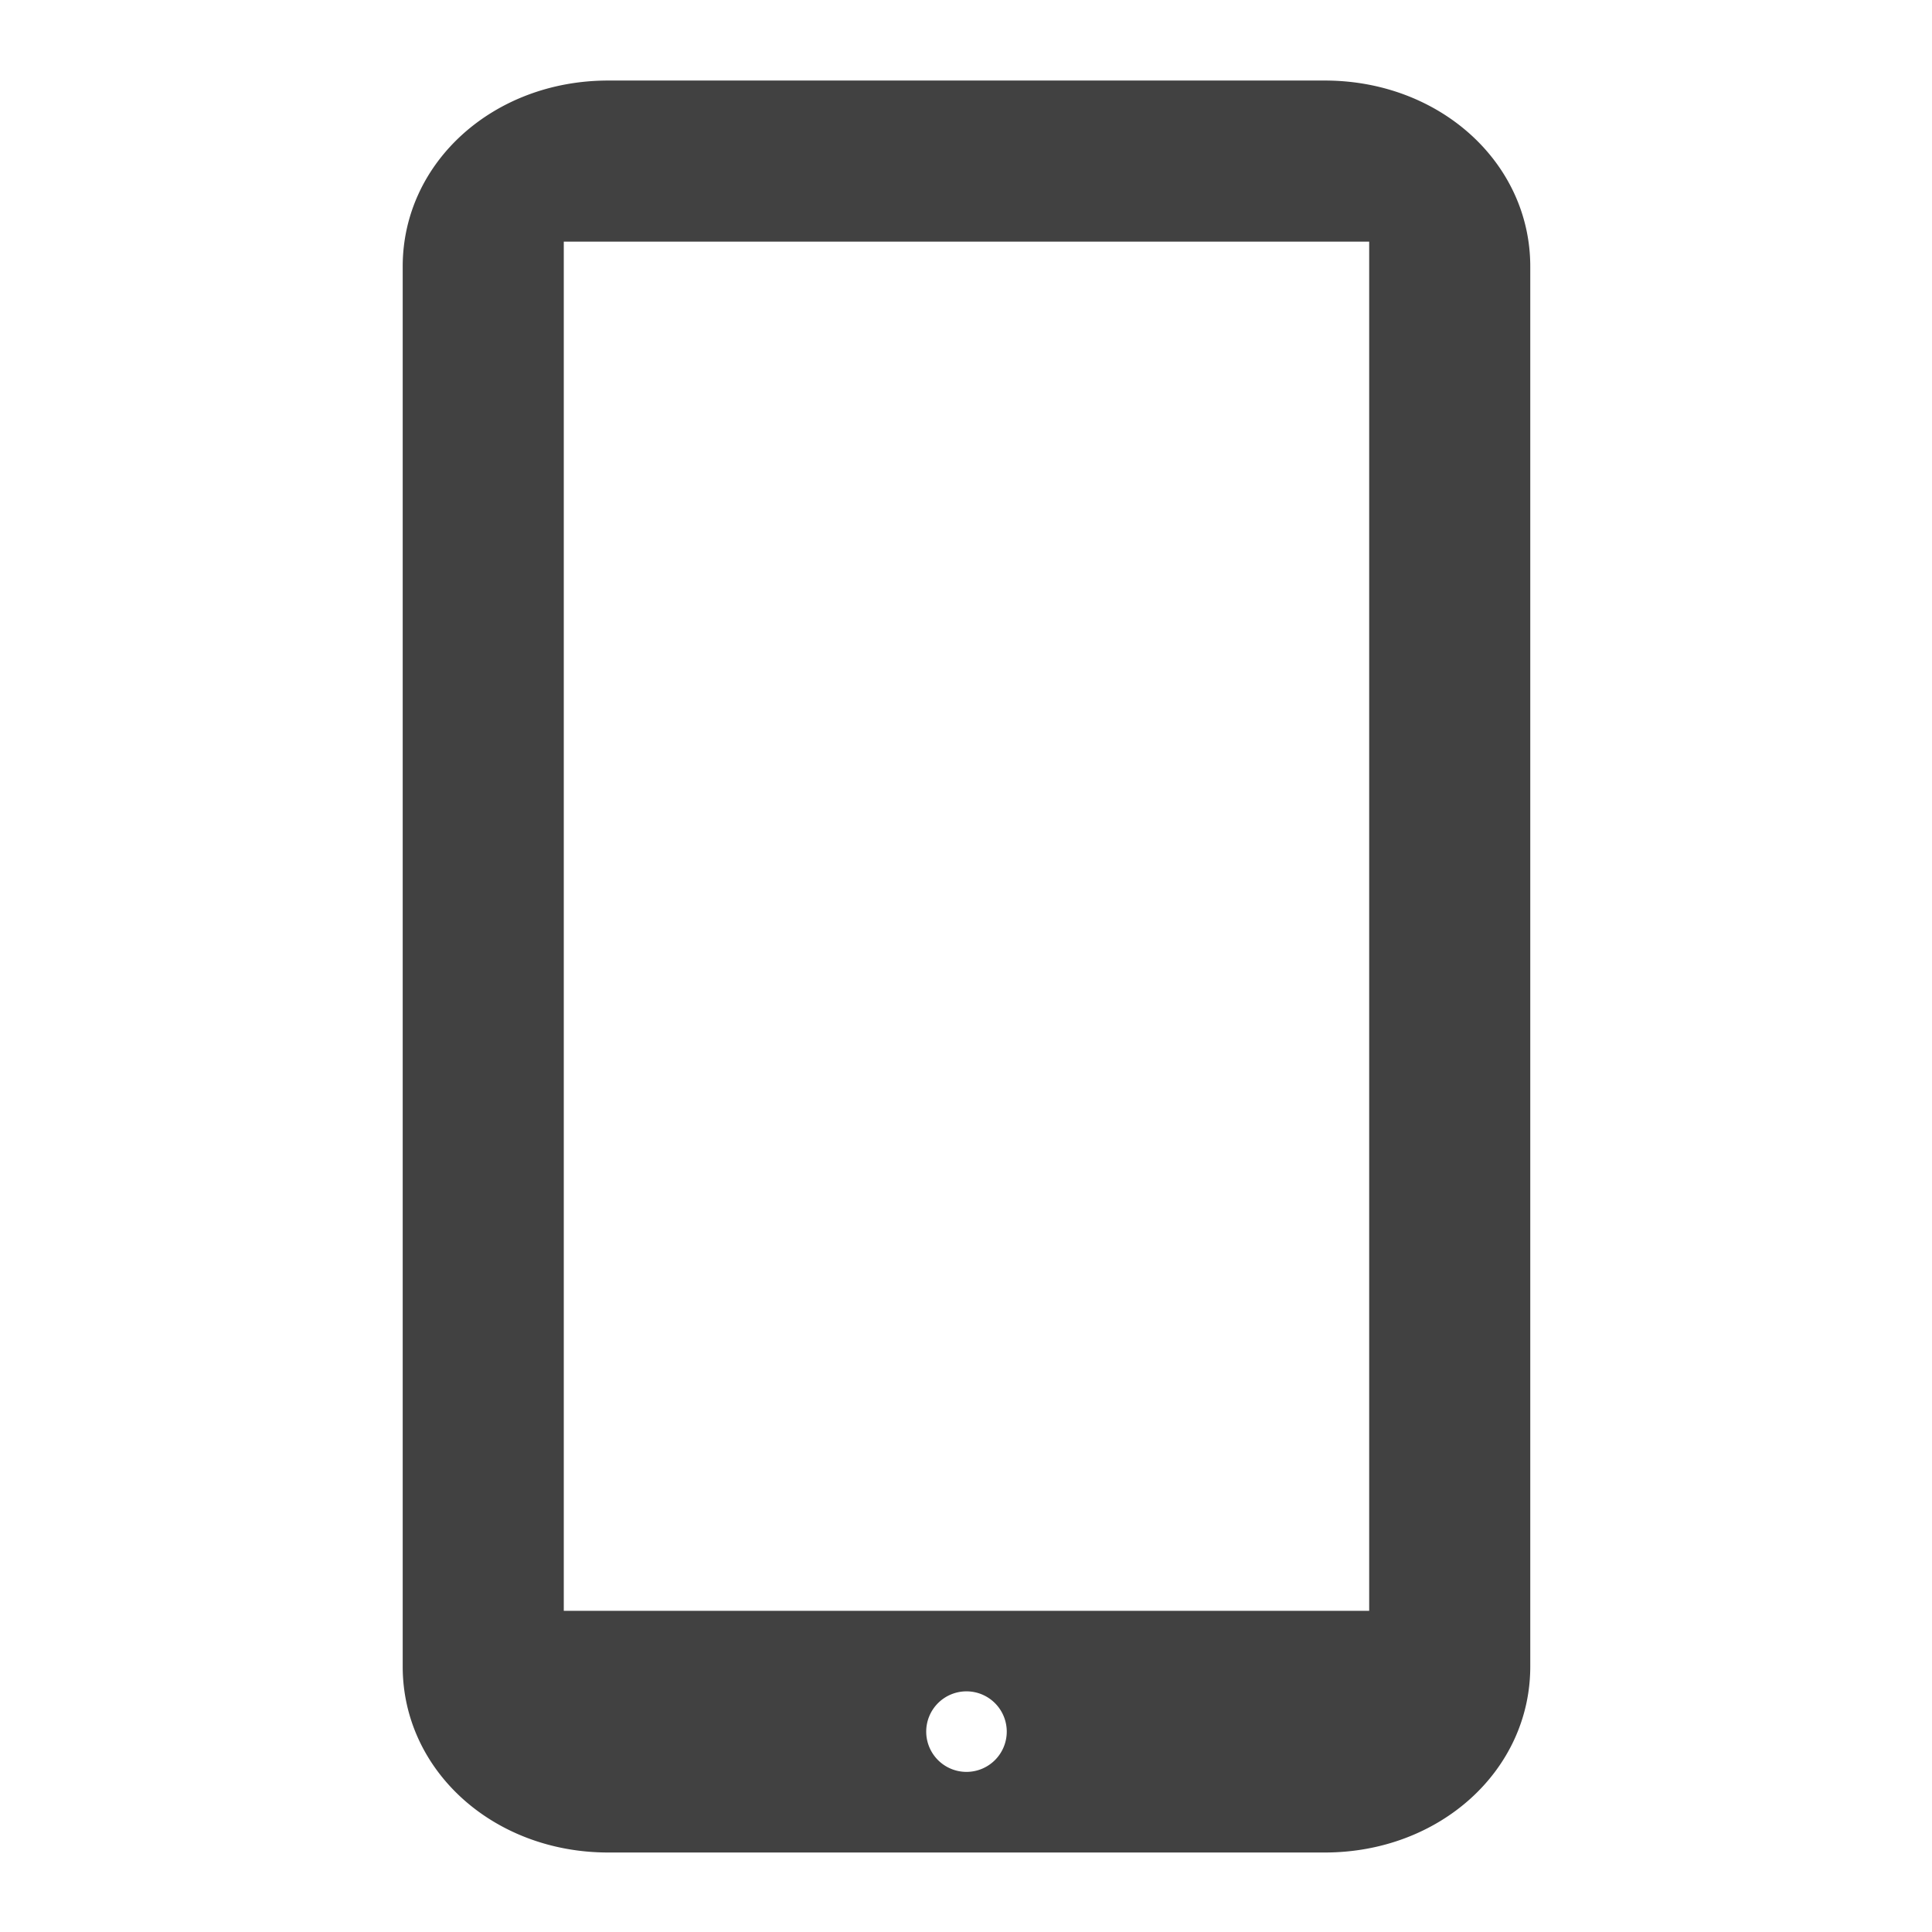 <?xml version="1.0" encoding="UTF-8"?>
<!-- Created with Inkscape (http://www.inkscape.org/) -->
<svg id="svg7384" width="24" height="24" version="1.1" viewBox="0 0 24 24" xmlns="http://www.w3.org/2000/svg" xmlns:cc="http://creativecommons.org/ns#" xmlns:dc="http://purl.org/dc/elements/1.1/" xmlns:rdf="http://www.w3.org/1999/02/22-rdf-syntax-ns#">
 <title id="title9167">Gnome Symbolic Icon Theme</title>
 <g id="g4239" transform="scale(1.5)">
  <g id="layer10" transform="translate(199,-447)">
   <path id="path5068" transform="matrix(.667 0 0 .667 -199 447)" d="m7.551 1c-1.426 0-2.551 1.018-2.551 2.309v17.383c0 1.29 1.125 2.309 2.551 2.309h8.898c1.426 0 2.551-1.018 2.551-2.309v-17.383c0-1.29-1.125-2.309-2.551-2.309h-8.898zm-0.551 2h10v17h-10v-17zm5 18a0.5 0.5 0 0 1 0.5 0.5 0.5 0.5 0 0 1-0.5 0.5 0.5 0.5 0 0 1-0.5-0.5 0.5 0.5 0 0 1 0.5-0.5z" style="fill:#414141;stroke-width:1.652"/>
  </g>
 </g>
</svg>
